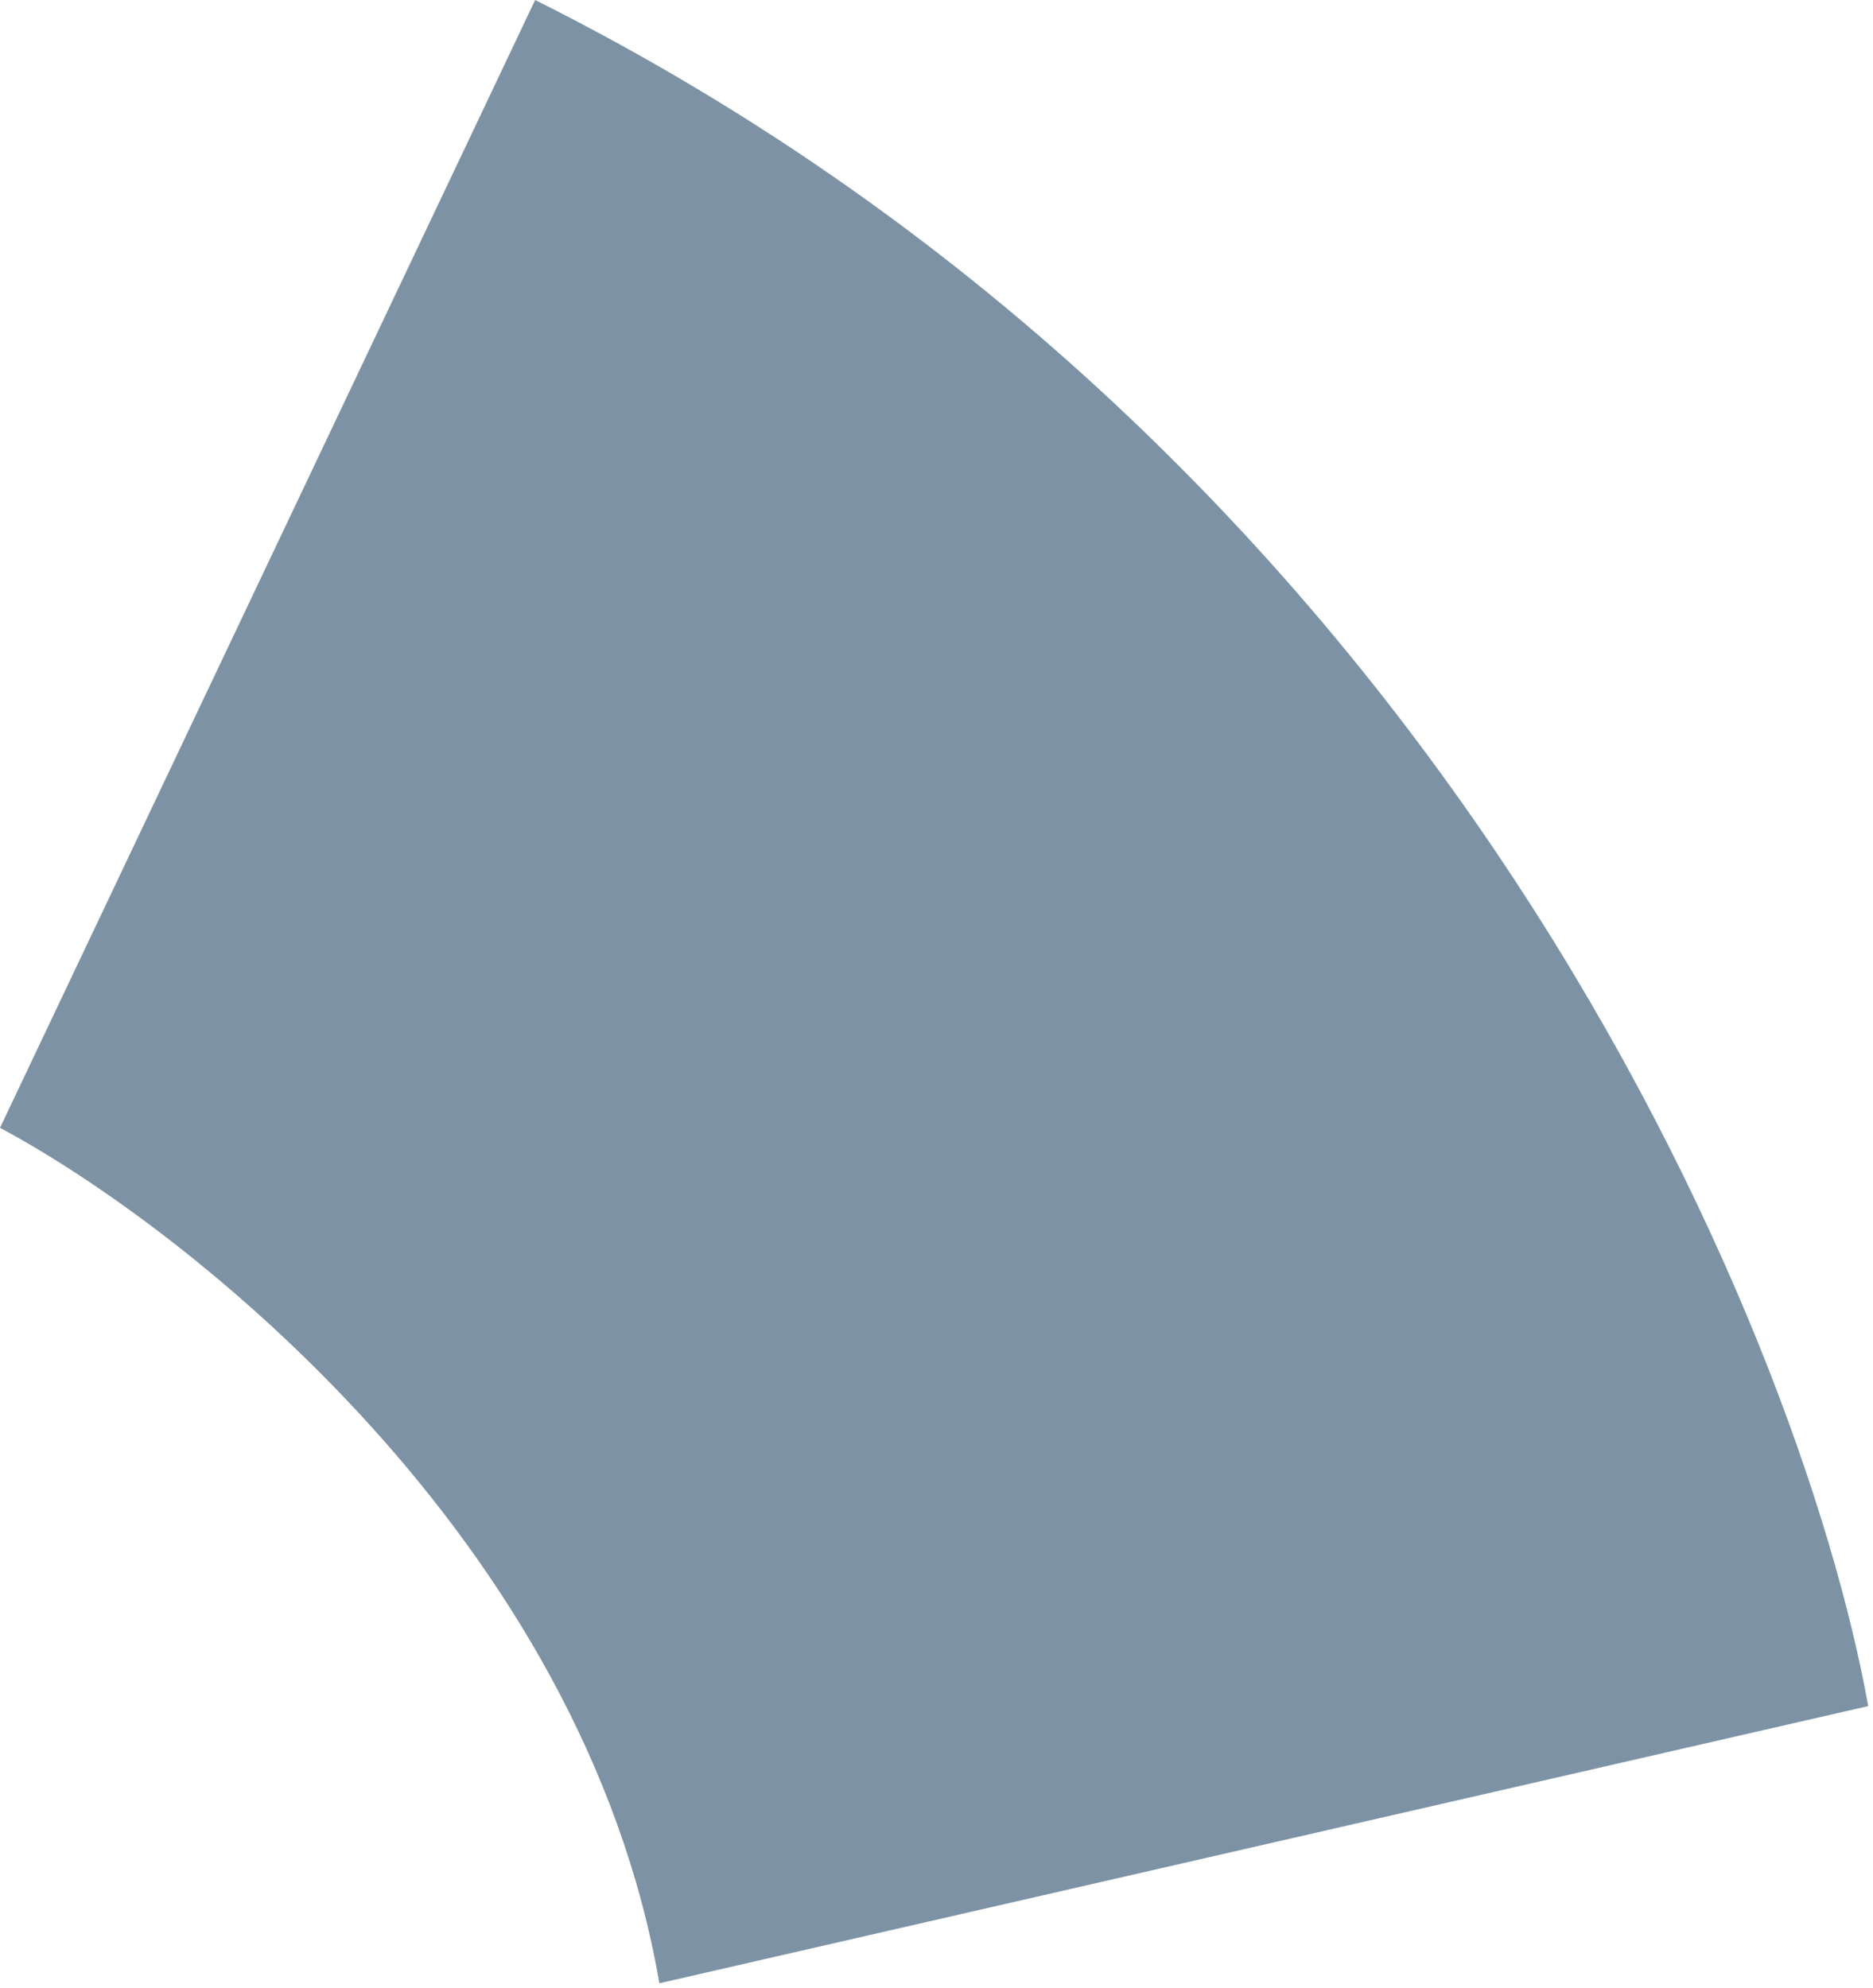 <svg width="196" height="208" viewBox="0 0 196 208" fill="none" xmlns="http://www.w3.org/2000/svg">
<path d="M195.5 178.5L69 207.5C61 161.1 19.667 128.5 0 118L56 0C150.4 47.2 188.333 138.667 195.5 178.5Z" fill="#274C69" fill-opacity="0.6"/>
</svg>
